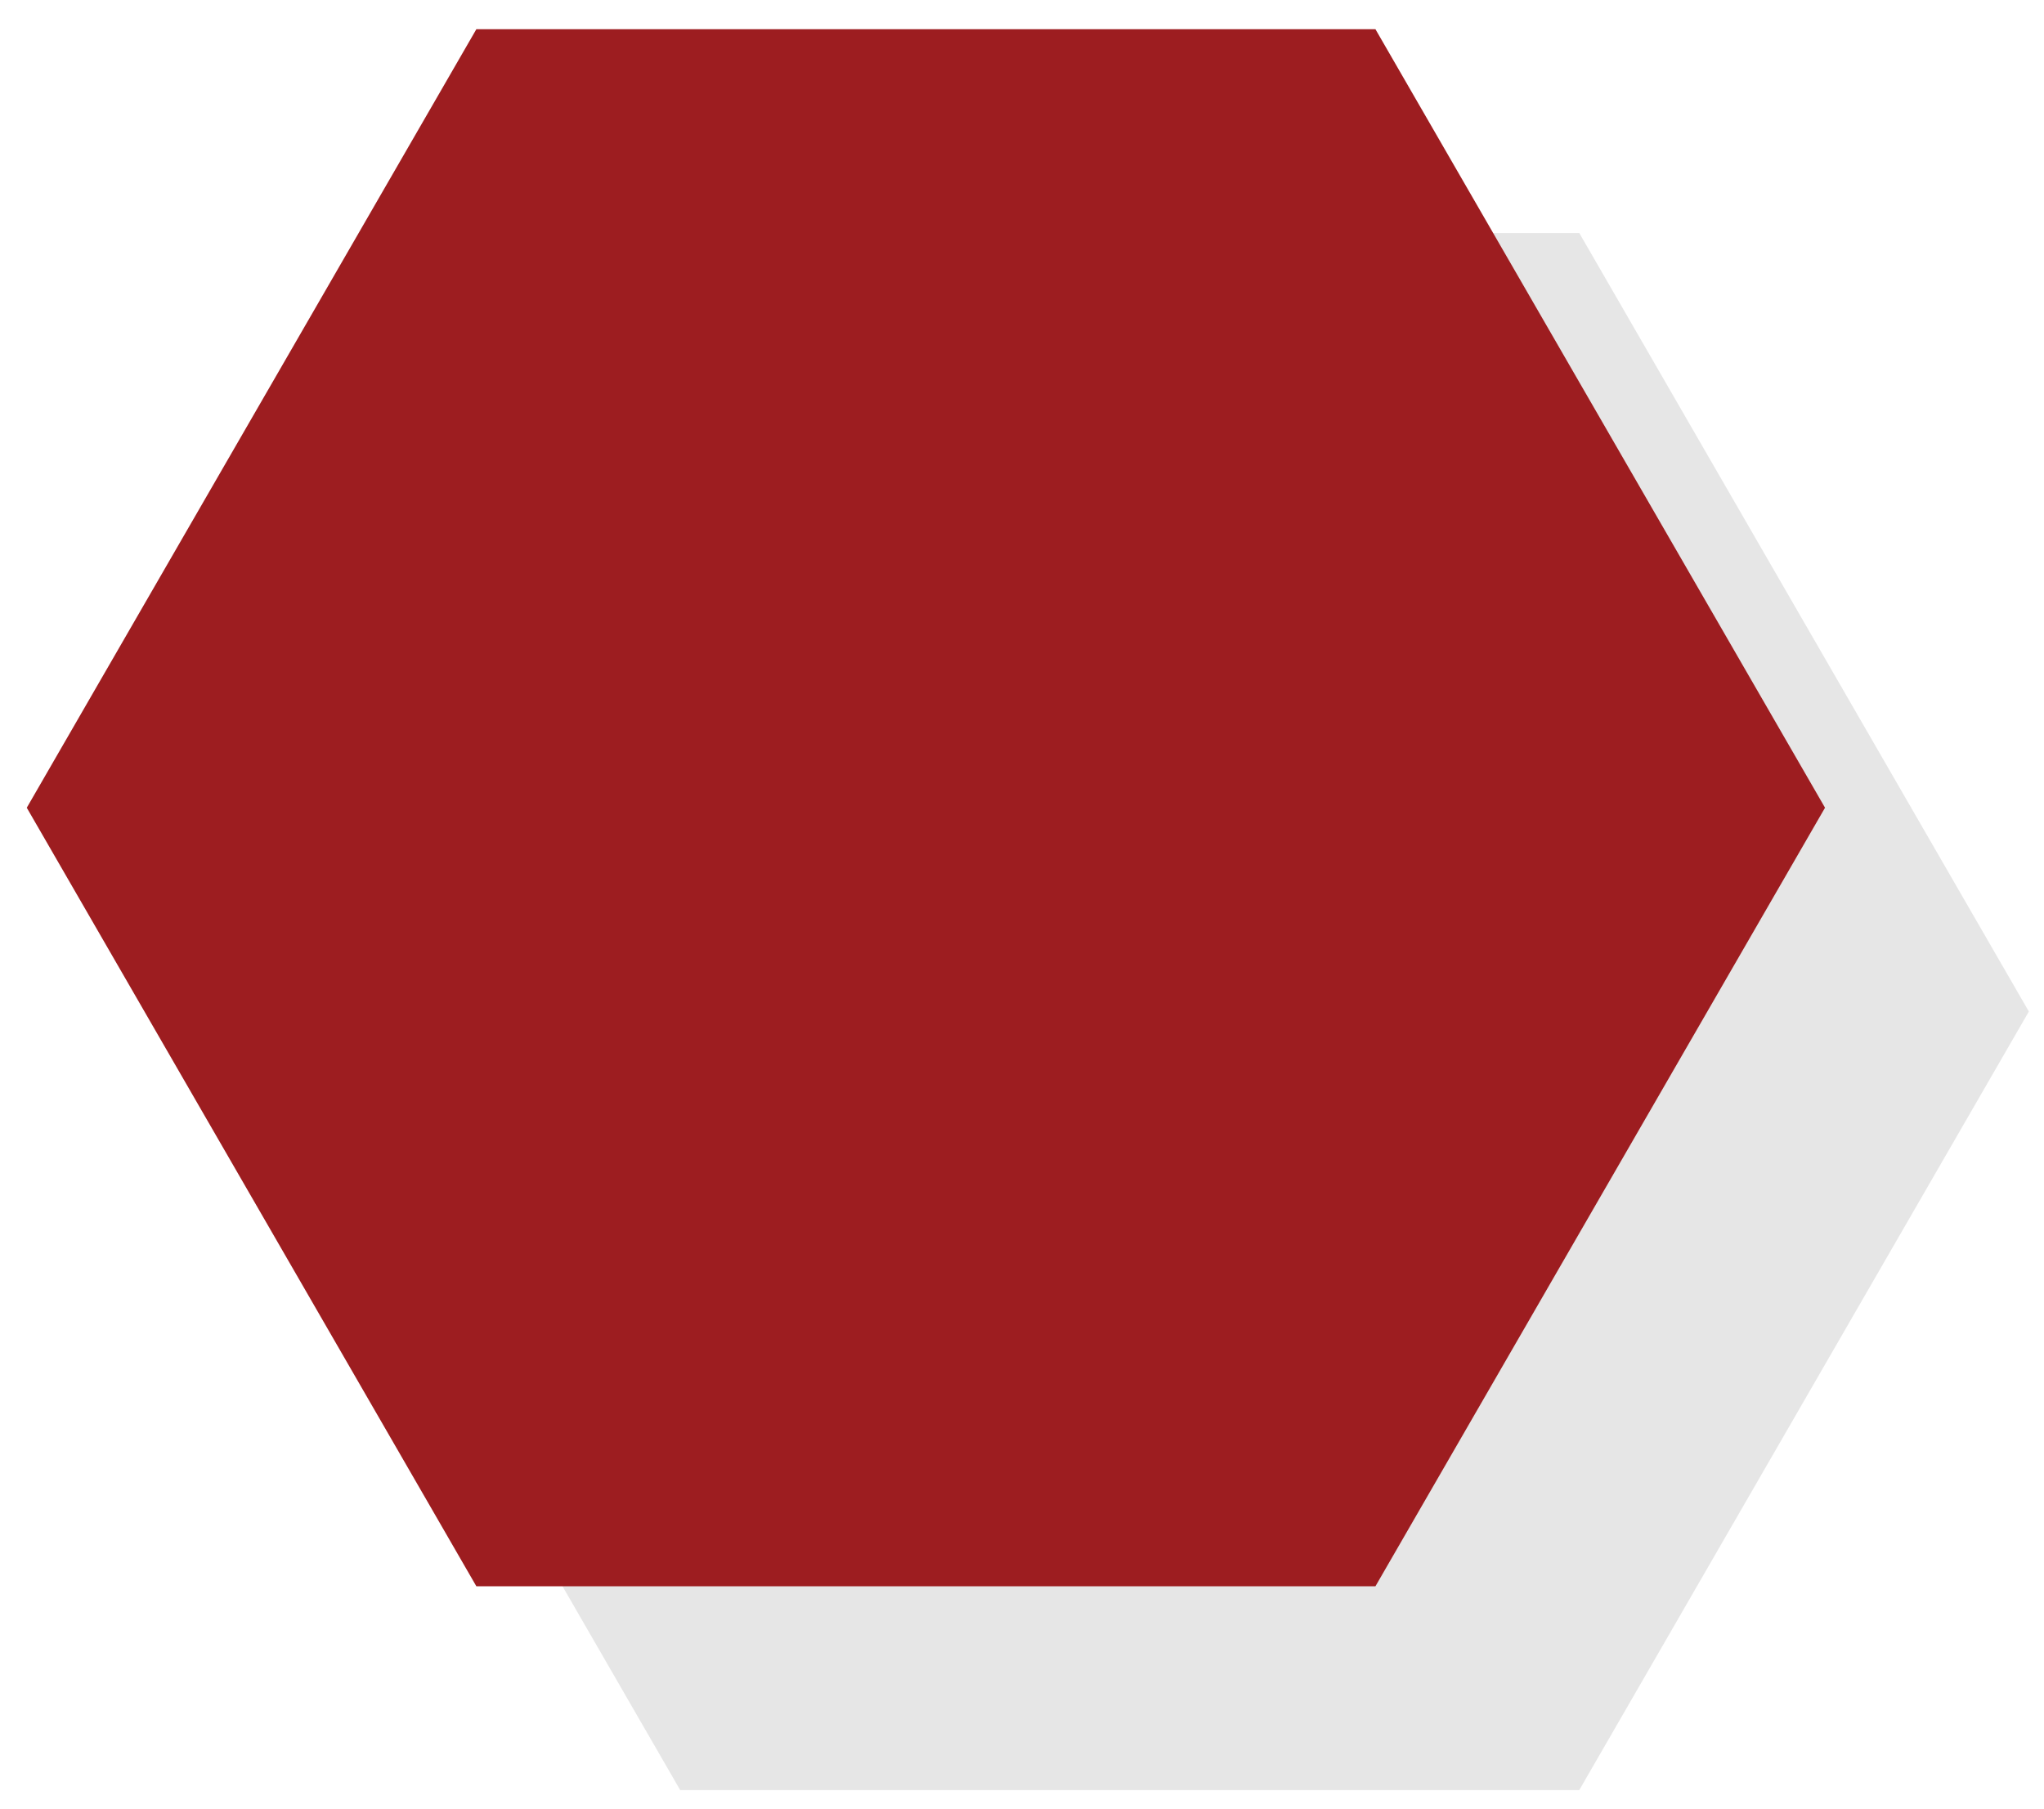 <?xml version="1.0" encoding="utf-8"?>
<!-- Generator: Adobe Illustrator 12.0.0, SVG Export Plug-In  -->
<!DOCTYPE svg PUBLIC "-//W3C//DTD SVG 1.1//EN" "http://www.w3.org/Graphics/SVG/1.1/DTD/svg11.dtd">
<svg  version="1.1" xmlns="http://www.w3.org/2000/svg" xmlns:xlink="http://www.w3.org/1999/xlink" xmlns:a="http://ns.adobe.com/AdobeSVGViewerExtensions/3.0/"
	 width="61" height="54" viewBox="-0.799 -0.872 61 54" enable-background="new -0.799 -0.872 61 54" xml:space="preserve">
<defs>
</defs>
<polygon opacity="0.1" points="19.5,52.56 6.083,29.321 19.5,6.083 46.332,6.083 59.749,29.321 46.332,52.56 "/>
<polygon fill="#9D1D20" points="13.417,46.477 0,23.238 13.417,0 40.249,0 53.666,23.238 40.249,46.477 "/>
</svg>
